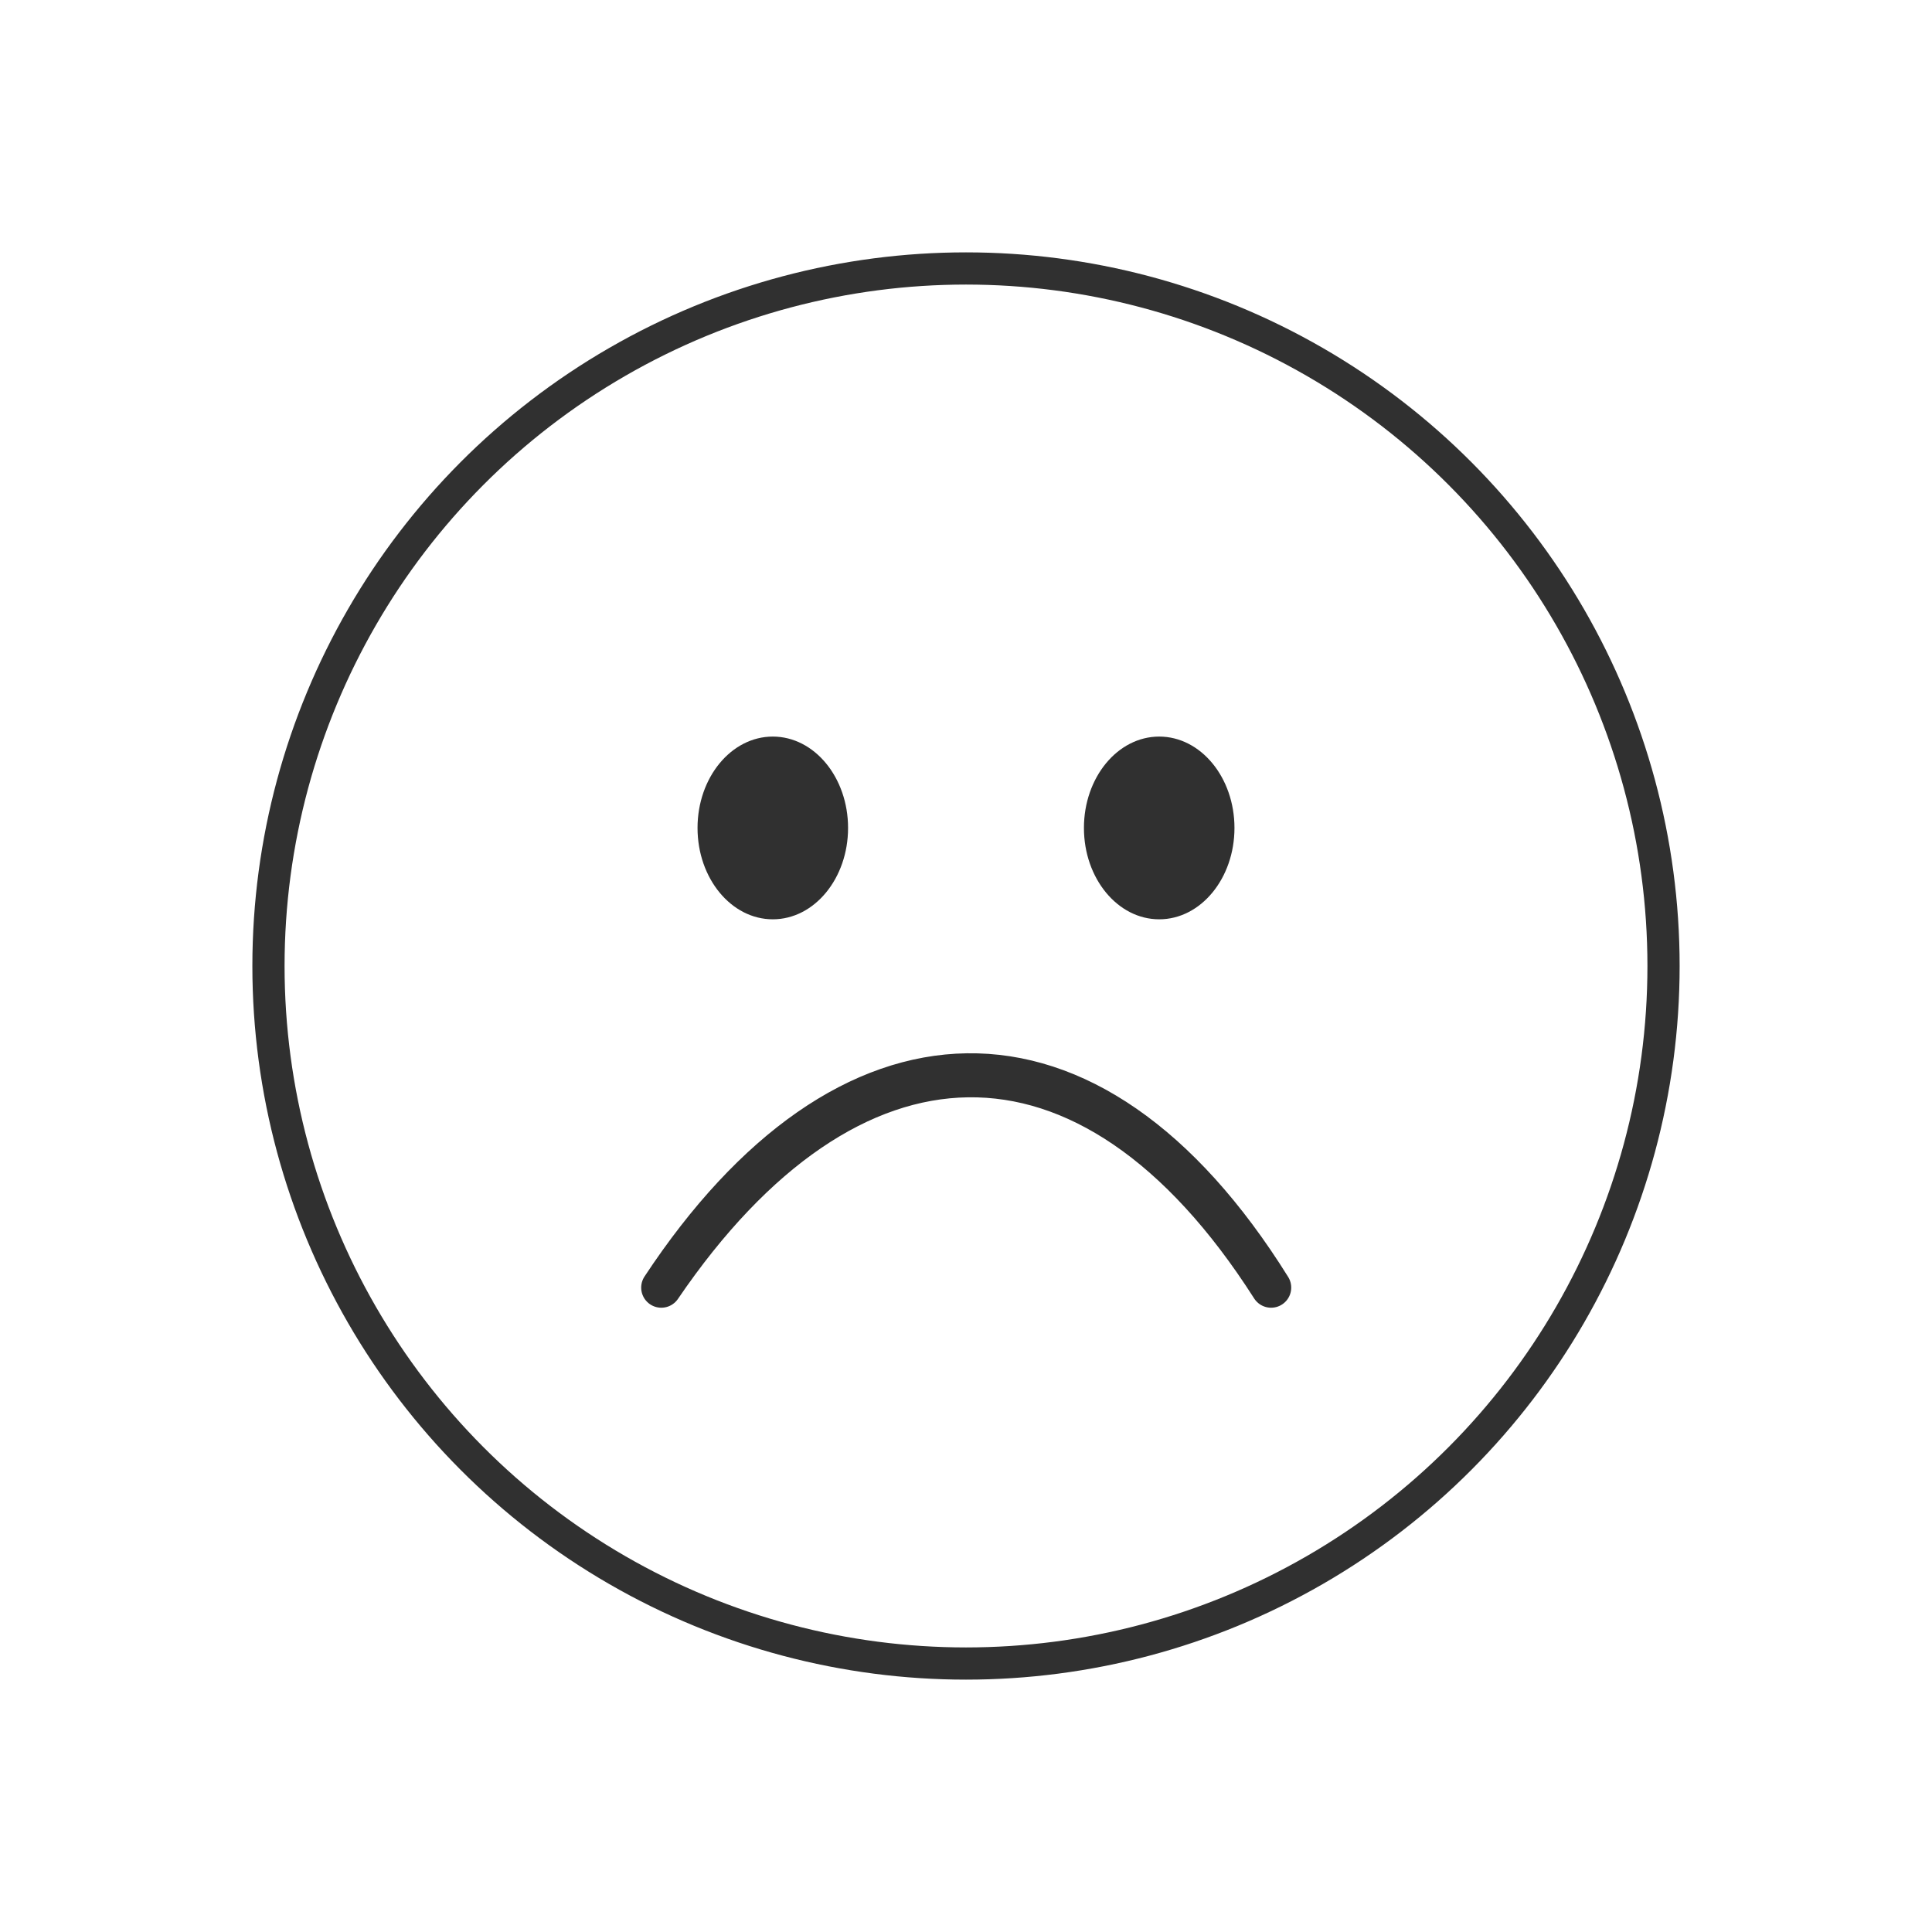 <?xml version="1.0"?><svg style="enable-background:new 0 0 48 48;" version="1.1" viewBox="0 0 48 48" xml:space="preserve" xmlns="http://www.w3.org/2000/svg" xmlns:xlink="http://www.w3.org/1999/xlink"><style type="text/css">
	.st0{fill:none;stroke:#303030;stroke-width:0.8;stroke-miterlimit:10;}
	.st1{fill:none;stroke:#303030;stroke-width:0.8;stroke-linecap:round;stroke-linejoin:round;stroke-miterlimit:10;}
	.st2{fill:#303030;}
	.st3{fill:none;stroke:#303030;stroke-width:0.4;stroke-miterlimit:10;}
	.st4{fill:#303030;stroke:#303030;stroke-width:0.7;stroke-linecap:round;stroke-linejoin:round;stroke-miterlimit:10;}
	.st5{fill:none;stroke:#303030;stroke-width:0.7;stroke-linecap:round;stroke-linejoin:round;stroke-miterlimit:10;}
	.st6{fill:#303030;stroke:#303030;stroke-width:0.8;stroke-linecap:round;stroke-linejoin:round;stroke-miterlimit:10;}
	.st7{fill:none;stroke:#303030;stroke-miterlimit:10;}
	.st8{fill:none;stroke:#303030;stroke-width:0.6;stroke-linecap:round;stroke-linejoin:round;stroke-miterlimit:10;}
	.st9{fill:none;stroke:#303030;stroke-width:0.55;stroke-linecap:round;stroke-linejoin:round;stroke-miterlimit:10;}
	.st10{fill:none;stroke:#303030;stroke-width:0.75;stroke-linecap:round;stroke-linejoin:round;stroke-miterlimit:10;}
	.st11{fill:none;stroke:#303030;stroke-width:0.8;stroke-linecap:round;stroke-miterlimit:10;}
	.st12{fill:none;stroke:#303030;stroke-linecap:round;stroke-linejoin:round;stroke-miterlimit:10;}
	.st13{fill:none;stroke:#303030;stroke-width:1.3;stroke-linecap:round;stroke-linejoin:round;stroke-miterlimit:10;}
	.st14{fill:none;stroke:#303030;stroke-width:0.9;stroke-linecap:round;stroke-linejoin:round;stroke-miterlimit:10;}
	.st15{fill:none;stroke:#303030;stroke-width:0.7;stroke-miterlimit:10;}
	.st16{fill:none;stroke:#303030;stroke-width:1.1;stroke-linecap:round;stroke-linejoin:round;stroke-miterlimit:10;}
</style><g id="Padding__x26__Artboard"/><g id="Icons"><g><circle class="st1" cx="24" cy="24" r="17.33"/><ellipse class="st2" cx="28.8" cy="20.57" rx="1.87" ry="2.27"/><ellipse class="st2" cx="19.2" cy="20.57" rx="1.87" ry="2.27"/><path class="st12" d="M31.58,31.99c-4.52-7.25-10.57-6.94-15.15,0C21.07,25.17,27.04,24.87,31.58,31.99z"/></g></g></svg>